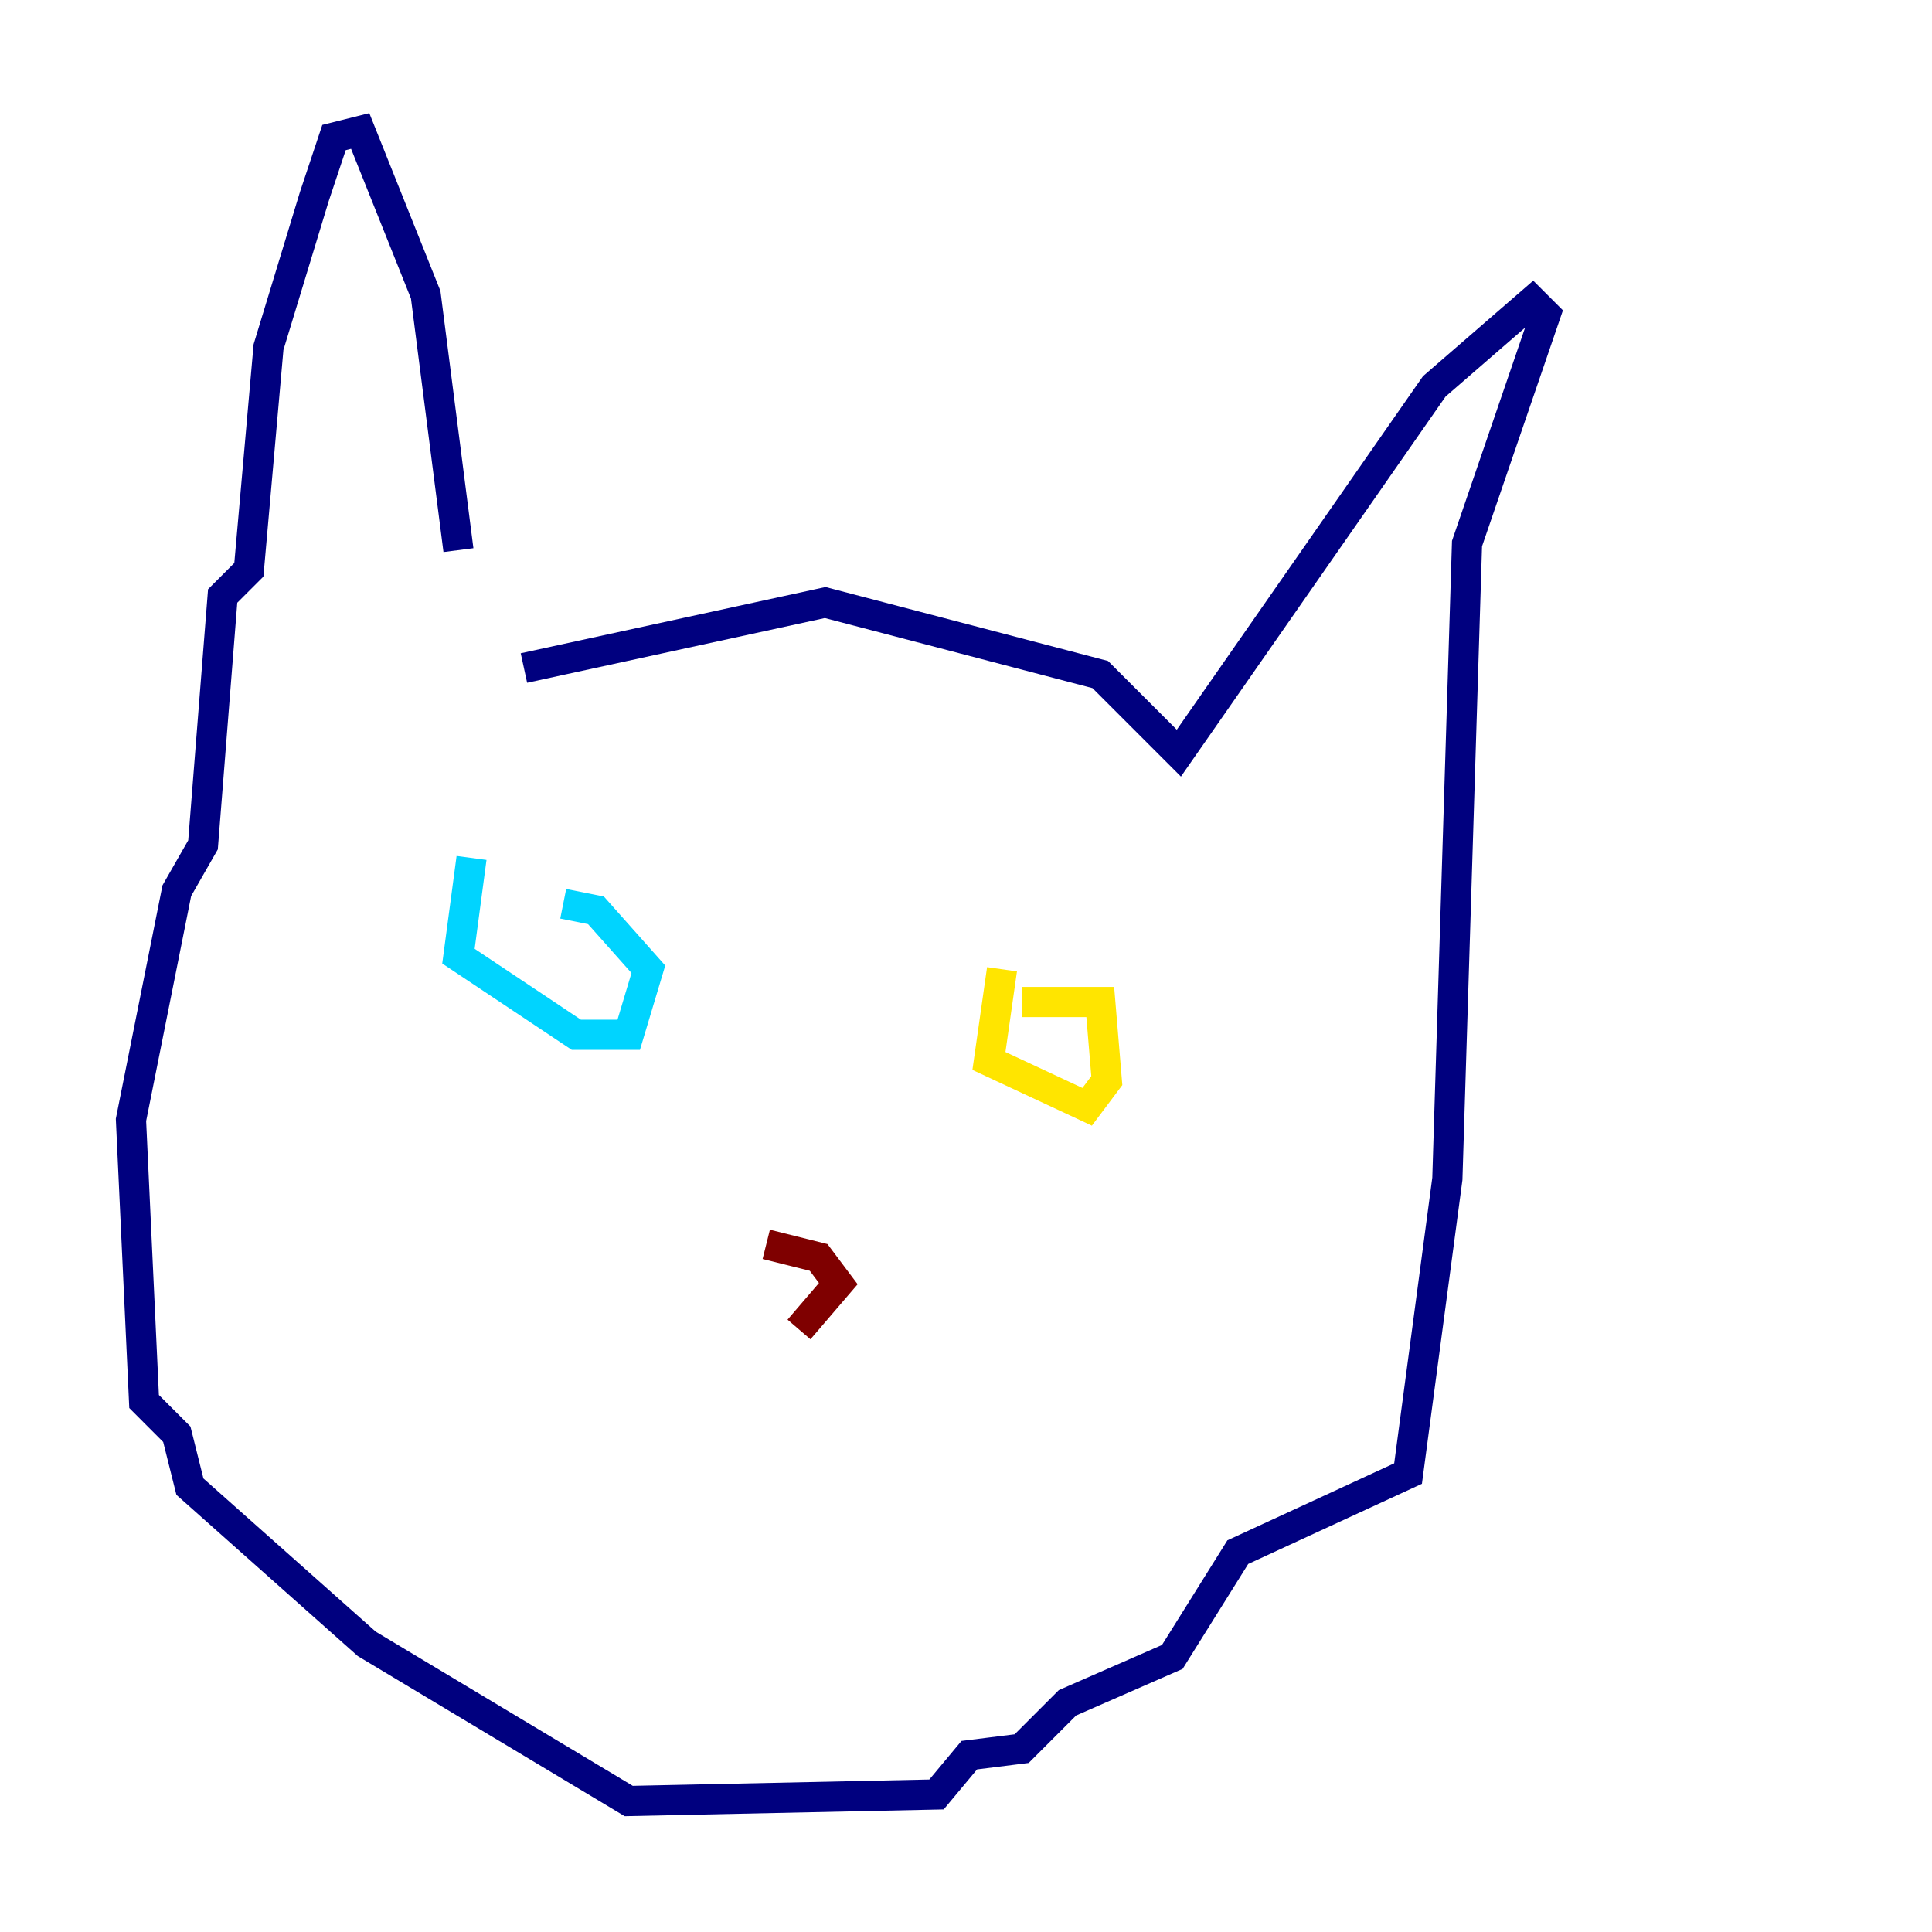 <?xml version="1.0" encoding="utf-8" ?>
<svg baseProfile="tiny" height="128" version="1.2" viewBox="0,0,128,128" width="128" xmlns="http://www.w3.org/2000/svg" xmlns:ev="http://www.w3.org/2001/xml-events" xmlns:xlink="http://www.w3.org/1999/xlink"><defs /><polyline fill="none" points="34.712,44.258 54.671,39.919 72.895,44.691 78.102,49.898 95.024,25.6 101.532,19.959 102.4,20.827 97.193,36.014 95.891,78.102 93.288,97.627 82.007,102.834 77.668,109.776 70.725,112.814 67.688,115.851 64.217,116.285 62.047,118.888 41.654,119.322 24.298,108.909 12.583,98.495 11.715,95.024 9.546,92.854 8.678,74.197 11.715,59.01 13.451,55.973 14.752,39.485 16.488,37.749 17.79,22.997 20.827,13.017 22.129,9.112 23.864,8.678 28.203,19.525 30.373,36.447" stroke="#00007f" stroke-width="2" /><polyline fill="none" points="31.241,56.841 30.373,63.349 38.183,68.556 41.654,68.556 42.956,64.217 39.485,60.312 37.315,59.878" stroke="#00d4ff" stroke-width="2" /><polyline fill="none" points="66.386,64.217 65.519,70.291 72.027,73.329 73.329,71.593 72.895,66.386 67.688,66.386" stroke="#ffe500" stroke-width="2" /><polyline fill="none" points="50.766,82.441 54.237,83.308 55.539,85.044 52.936,88.081" stroke="#7f0000" stroke-width="2" /></svg>